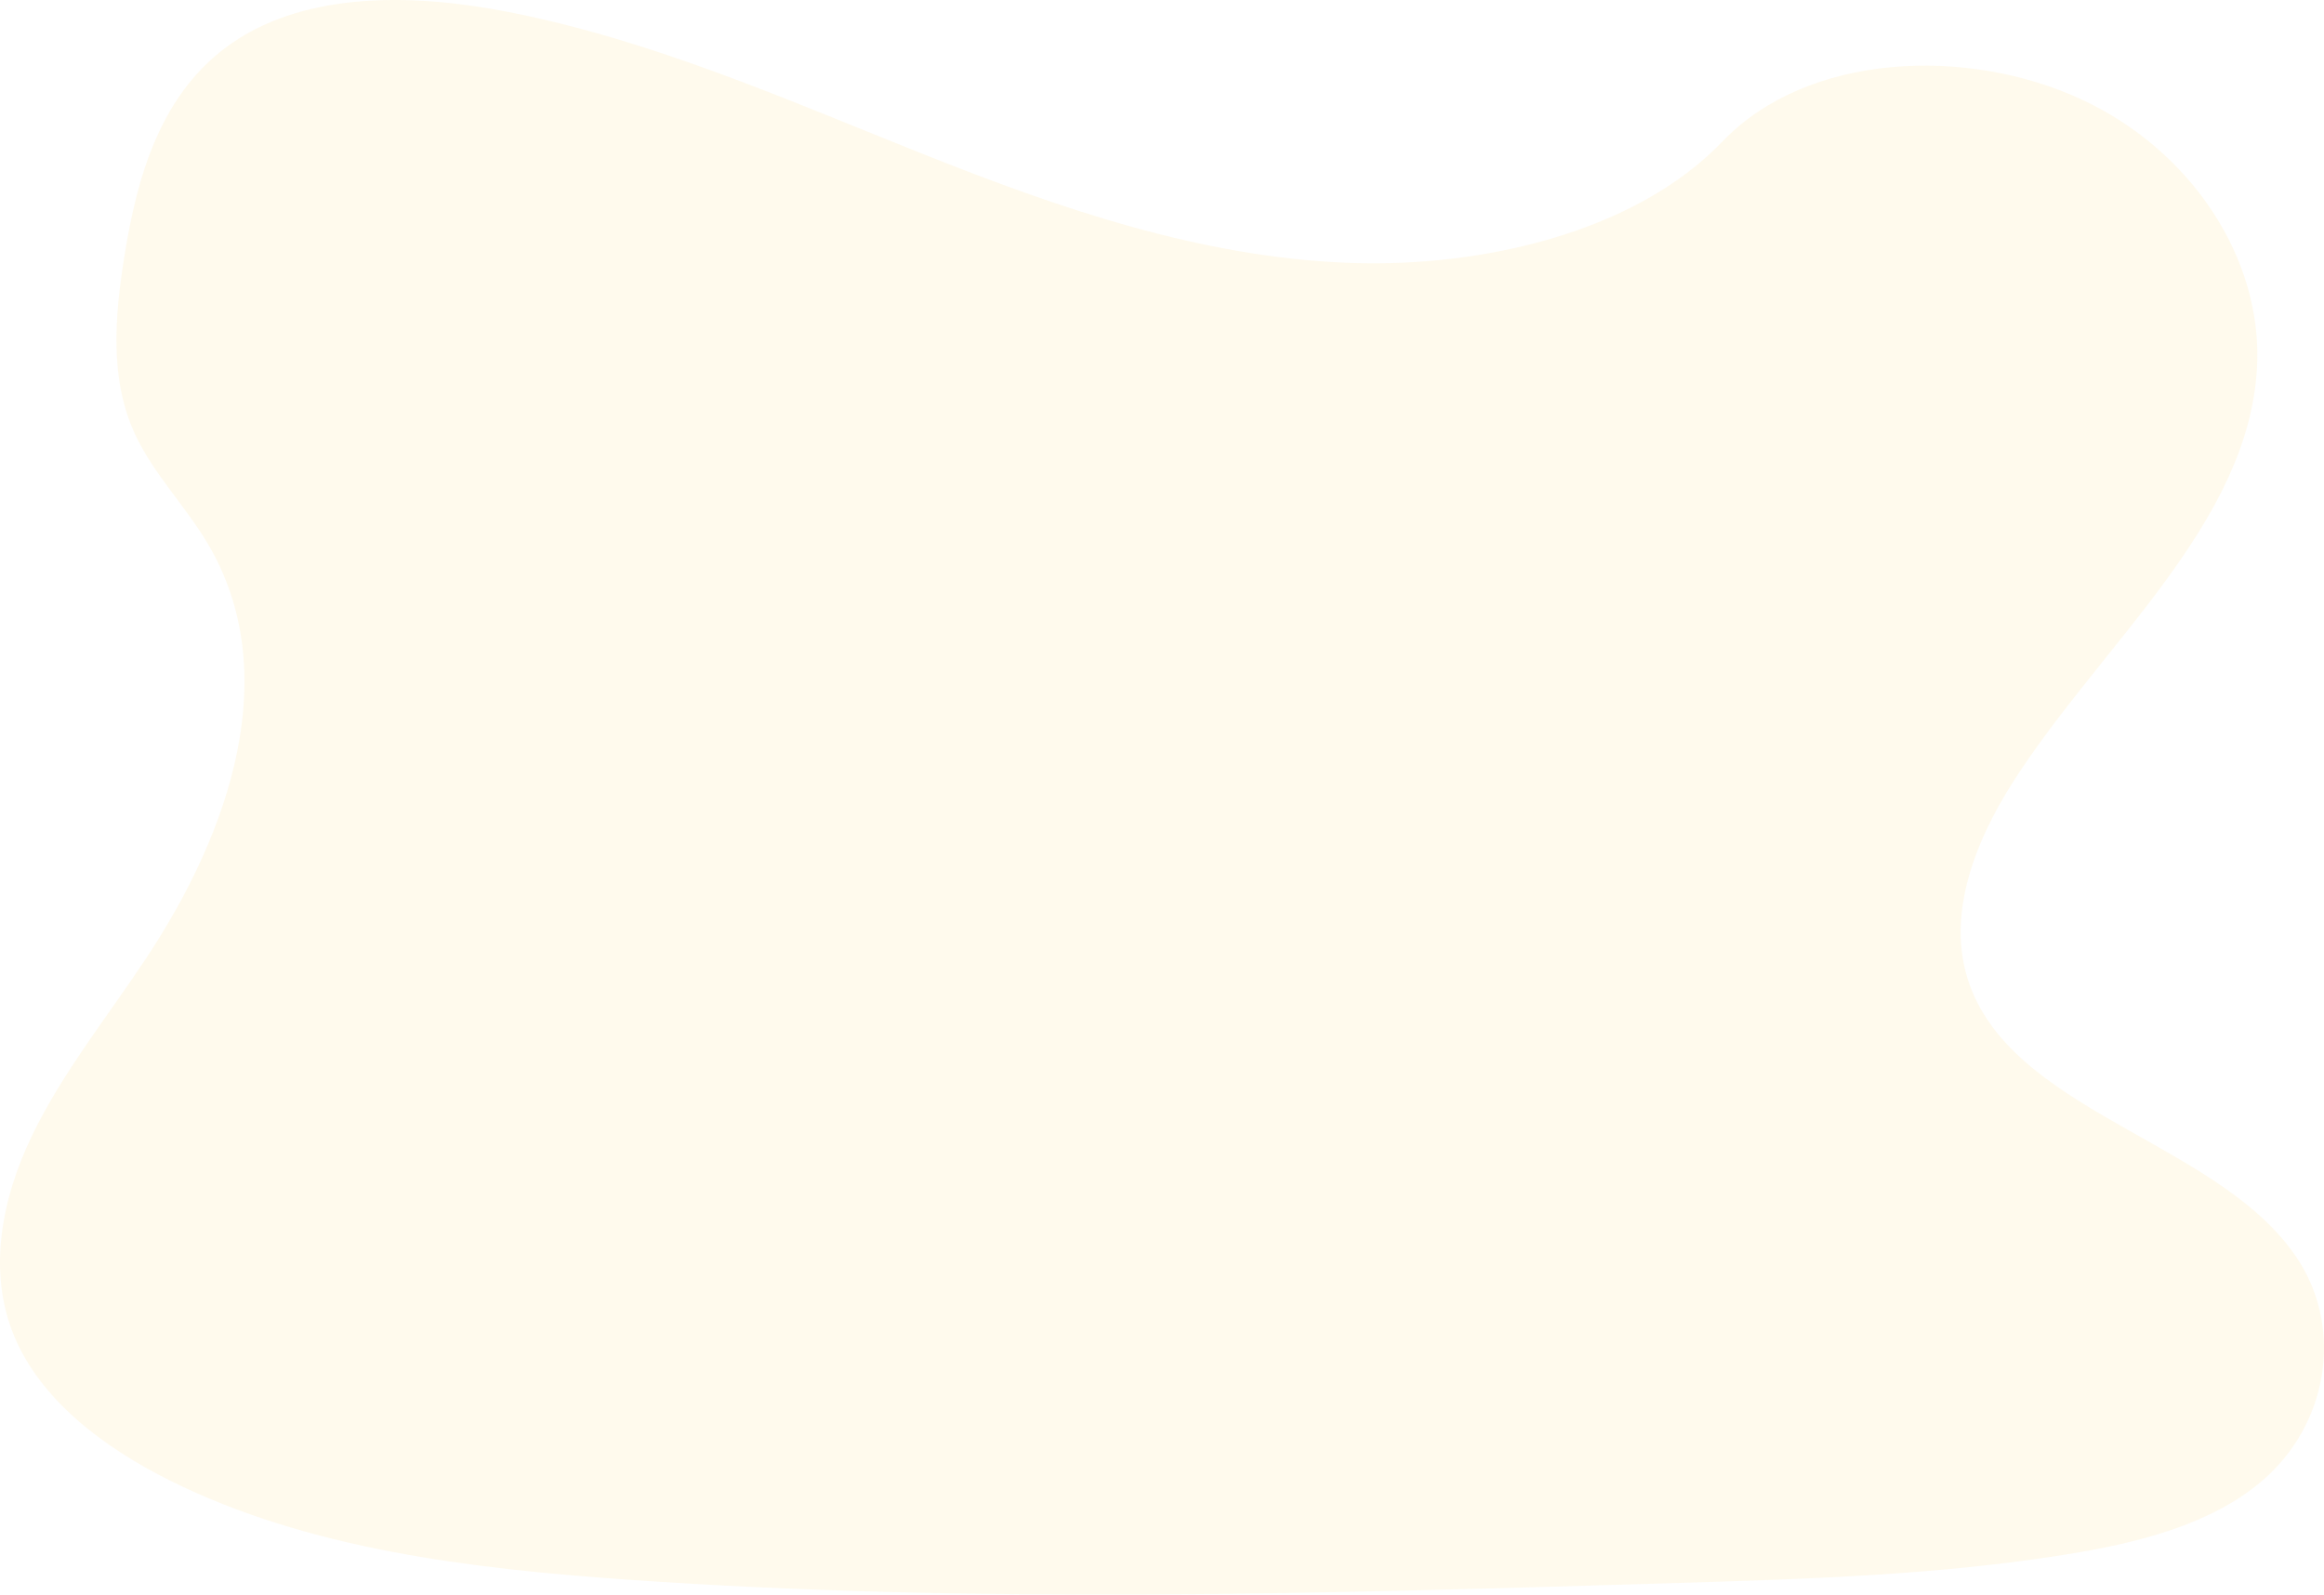 <svg width="443" height="304" viewBox="0 0 443 304" fill="none" xmlns="http://www.w3.org/2000/svg">
<path opacity="0.1" d="M257.393 50.123C228.994 49.114 201.942 39.713 176.114 29.428C150.287 19.144 124.698 7.745 96.98 2.295C79.15 -1.209 58.76 -1.704 44.395 8.094C30.567 17.512 26.102 33.811 23.703 48.903C21.895 60.282 20.833 72.23 25.781 82.872C29.219 90.26 35.323 96.468 39.545 103.543C54.227 128.165 43.858 158.528 27.933 182.57C20.484 193.847 11.808 204.606 6.049 216.61C0.29 228.613 -2.376 242.37 2.662 254.616C7.66 266.757 19.563 275.872 32.457 282.284C58.65 295.311 89.516 299.039 119.613 301.15C186.237 305.823 253.218 303.798 320.019 301.774C344.741 301.02 369.569 300.263 393.892 296.343C407.394 294.165 421.335 290.712 431.136 282.37C443.584 271.775 446.669 253.855 438.326 240.581C424.35 218.32 385.667 212.796 375.889 188.891C370.506 175.738 376.034 161.087 383.856 148.868C400.635 122.699 428.761 99.74 430.242 69.825C431.262 49.279 417.74 28.703 396.836 18.983C374.921 8.781 344.537 10.076 328.369 26.941C311.723 44.335 282.469 51.018 257.393 50.123Z" fill="#FCC94B"/>
</svg>
